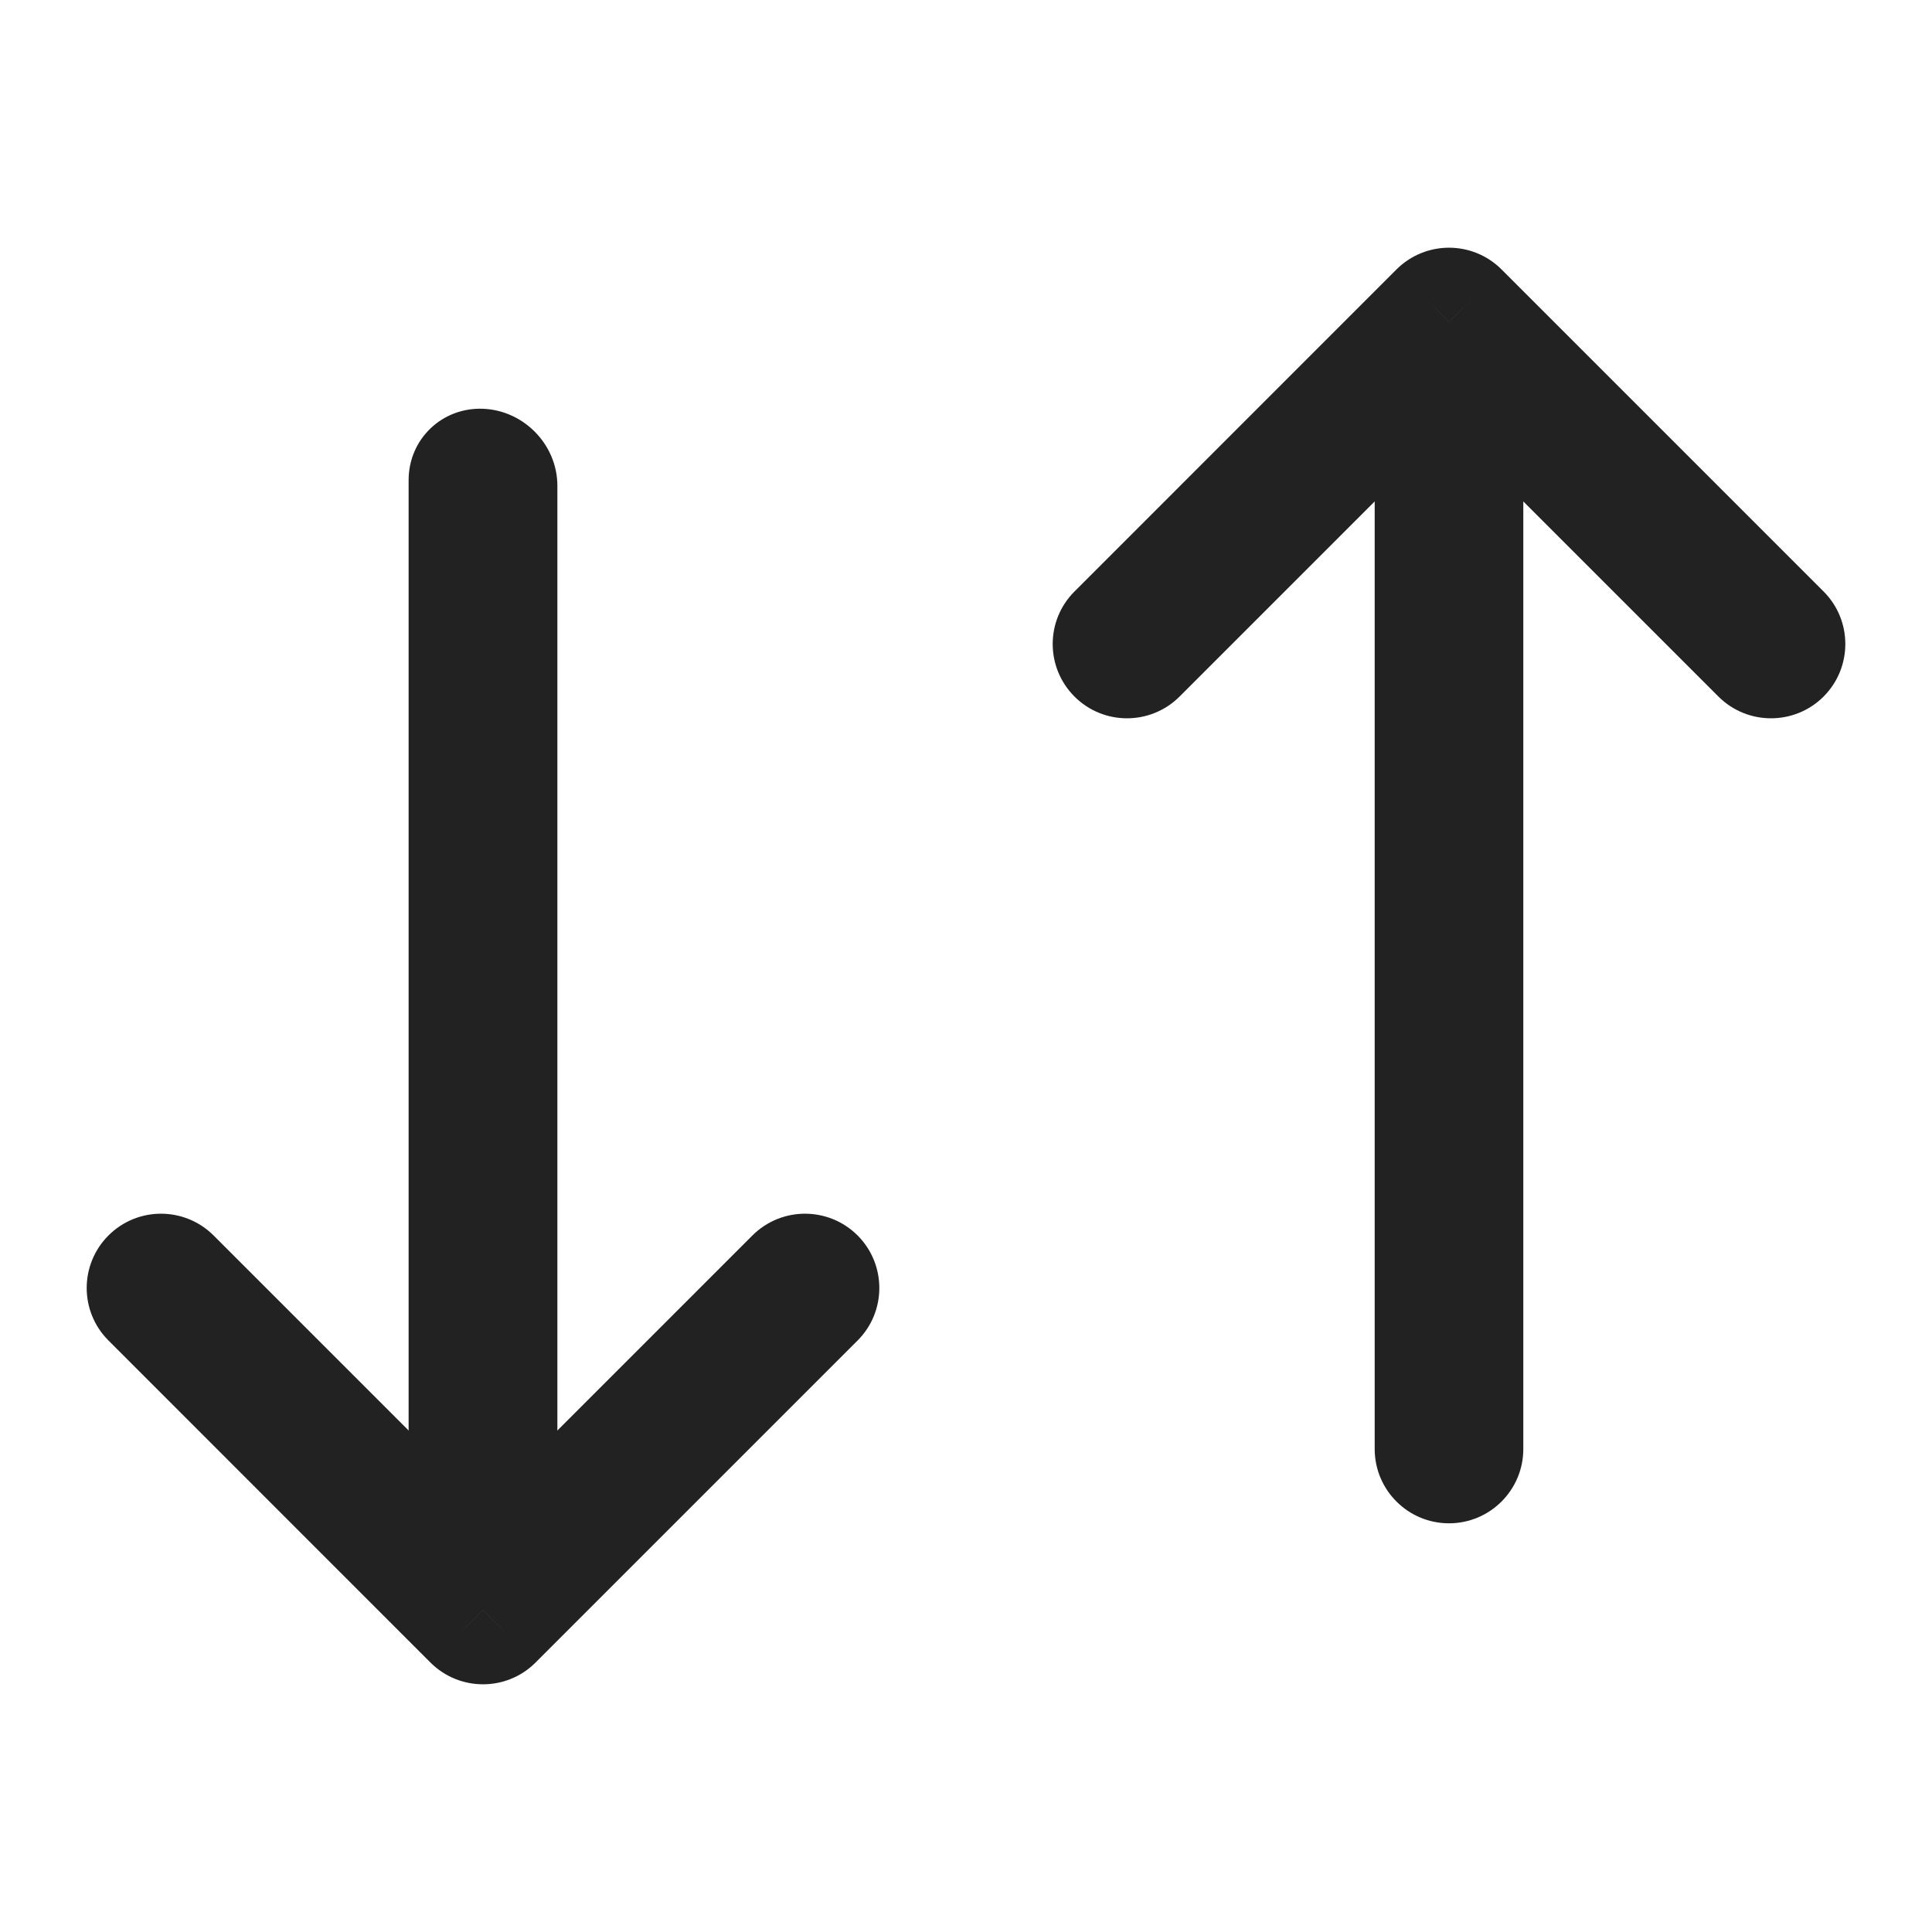 <svg width="26" height="26" viewBox="0 0 26 26" fill="none" xmlns="http://www.w3.org/2000/svg">
<path d="M7.501 6.538C7.501 5.987 7.053 5.523 6.5 5.501C5.947 5.48 5.499 5.91 5.499 6.462L7.501 6.538ZM5.499 20.545C5.499 21.096 5.947 21.561 6.5 21.582C7.053 21.603 7.501 21.173 7.501 20.622L5.499 20.545ZM5.499 6.462L5.499 20.545L7.501 20.622L7.501 6.538L5.499 6.462Z" fill="#222222"/>
<path d="M11.541 18.04C11.931 17.65 11.931 17.017 11.541 16.626C11.15 16.236 10.517 16.236 10.126 16.626L11.541 18.04ZM6.5 21.667L5.793 22.374C6.184 22.764 6.817 22.764 7.207 22.374L6.5 21.667ZM2.874 16.626C2.483 16.236 1.85 16.236 1.46 16.626C1.069 17.017 1.069 17.65 1.46 18.04L2.874 16.626ZM10.126 16.626L5.793 20.959L7.207 22.374L11.541 18.04L10.126 16.626ZM7.207 20.959L2.874 16.626L1.46 18.04L5.793 22.374L7.207 20.959Z" fill="#222222"/>
<path d="M18.5 19.5C18.5 20.052 18.948 20.5 19.5 20.5C20.052 20.5 20.5 20.052 20.5 19.5L18.5 19.5ZM20.5 5.417C20.5 4.864 20.052 4.417 19.5 4.417C18.948 4.417 18.5 4.864 18.5 5.417L20.5 5.417ZM20.5 19.5L20.5 5.417L18.5 5.417L18.5 19.5L20.5 19.5Z" fill="#222222"/>
<path d="M24.541 7.96C24.931 8.35 24.931 8.983 24.541 9.374C24.15 9.764 23.517 9.764 23.126 9.374L24.541 7.96ZM19.5 4.333L18.793 3.626C19.184 3.236 19.817 3.236 20.207 3.626L19.5 4.333ZM15.874 9.374C15.483 9.764 14.85 9.764 14.46 9.374C14.069 8.983 14.069 8.35 14.46 7.96L15.874 9.374ZM23.126 9.374L18.793 5.041L20.207 3.626L24.541 7.96L23.126 9.374ZM20.207 5.041L15.874 9.374L14.46 7.96L18.793 3.626L20.207 5.041Z" fill="#222222"/>
</svg>
